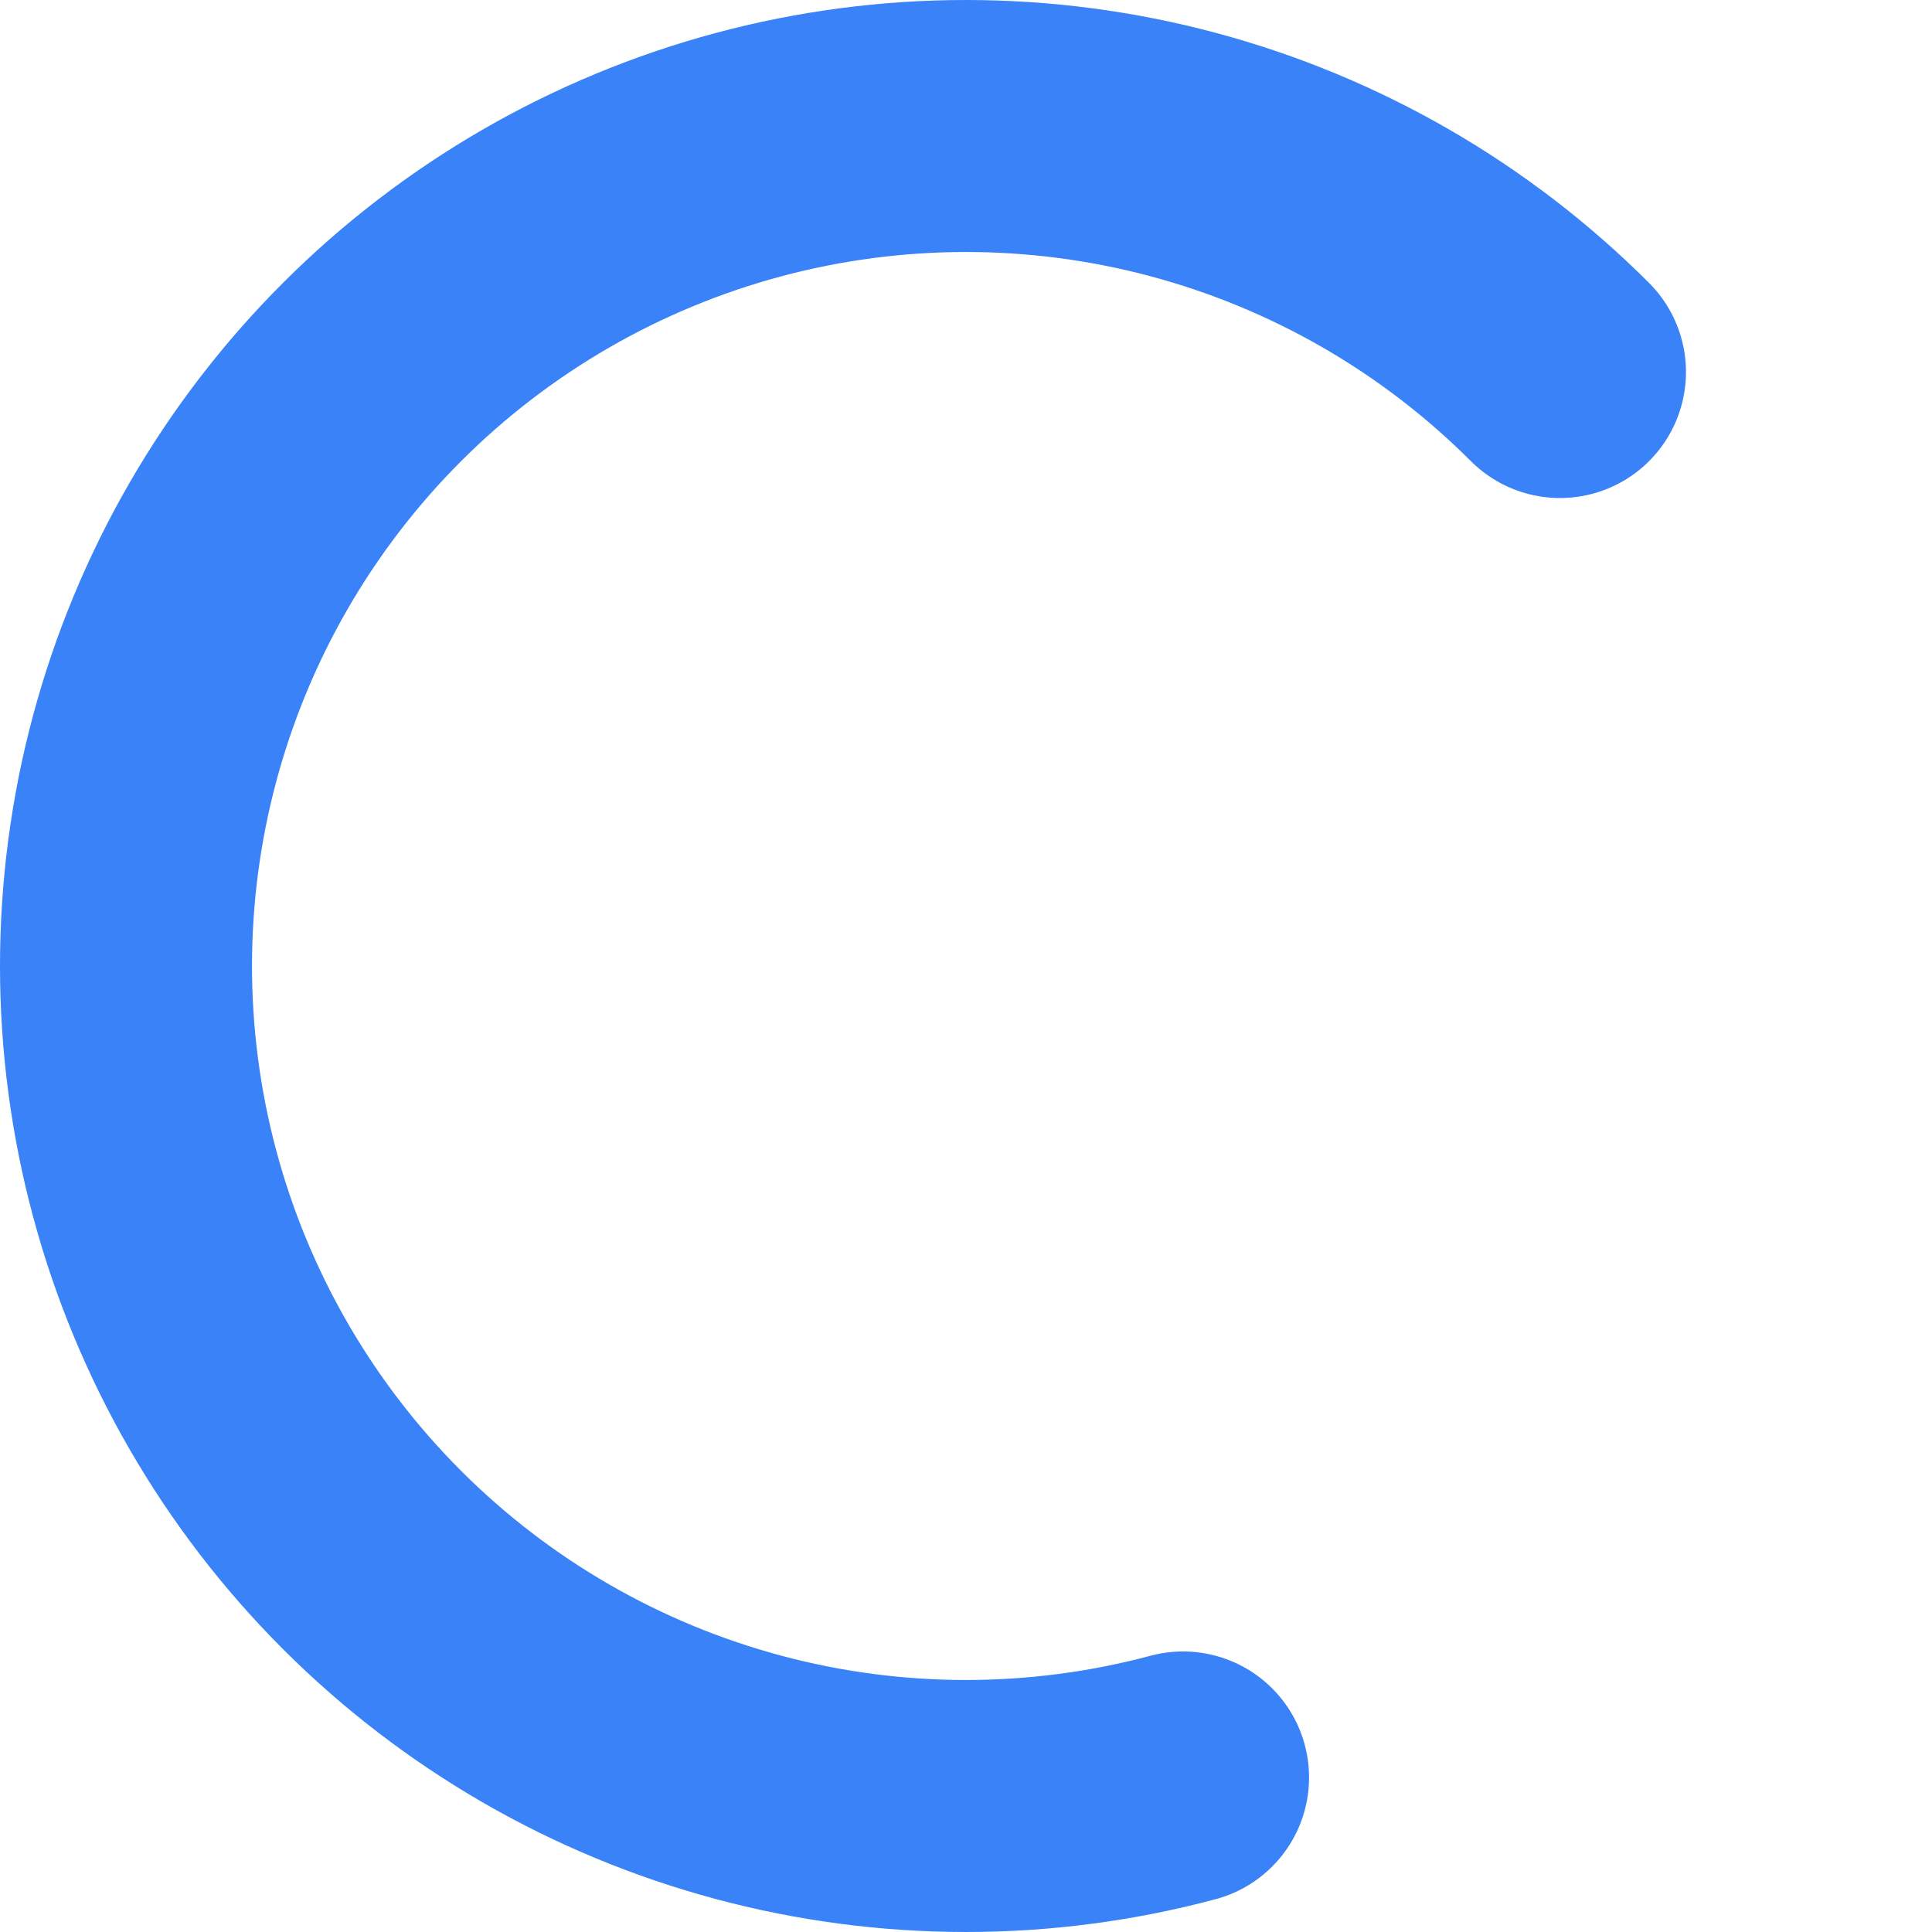 <svg width="230" height="230" viewBox="0 0 230 230" fill="none" xmlns="http://www.w3.org/2000/svg">
<path d="M185.711 44.289C173.3 31.878 157.841 22.952 140.887 18.409C123.933 13.865 106.082 13.864 89.128 18.405C72.174 22.946 56.713 31.869 44.3 44.278C31.887 56.687 22.959 72.145 18.413 89.098C13.867 106.051 13.862 123.902 18.401 140.857C22.939 157.812 31.86 173.274 44.267 185.688C56.674 198.103 72.13 207.034 89.083 211.583C106.035 216.132 123.886 216.139 140.841 211.603" stroke="#3A82F7" stroke-width="30" stroke-linecap="round" stroke-linejoin="round"/>
</svg>
